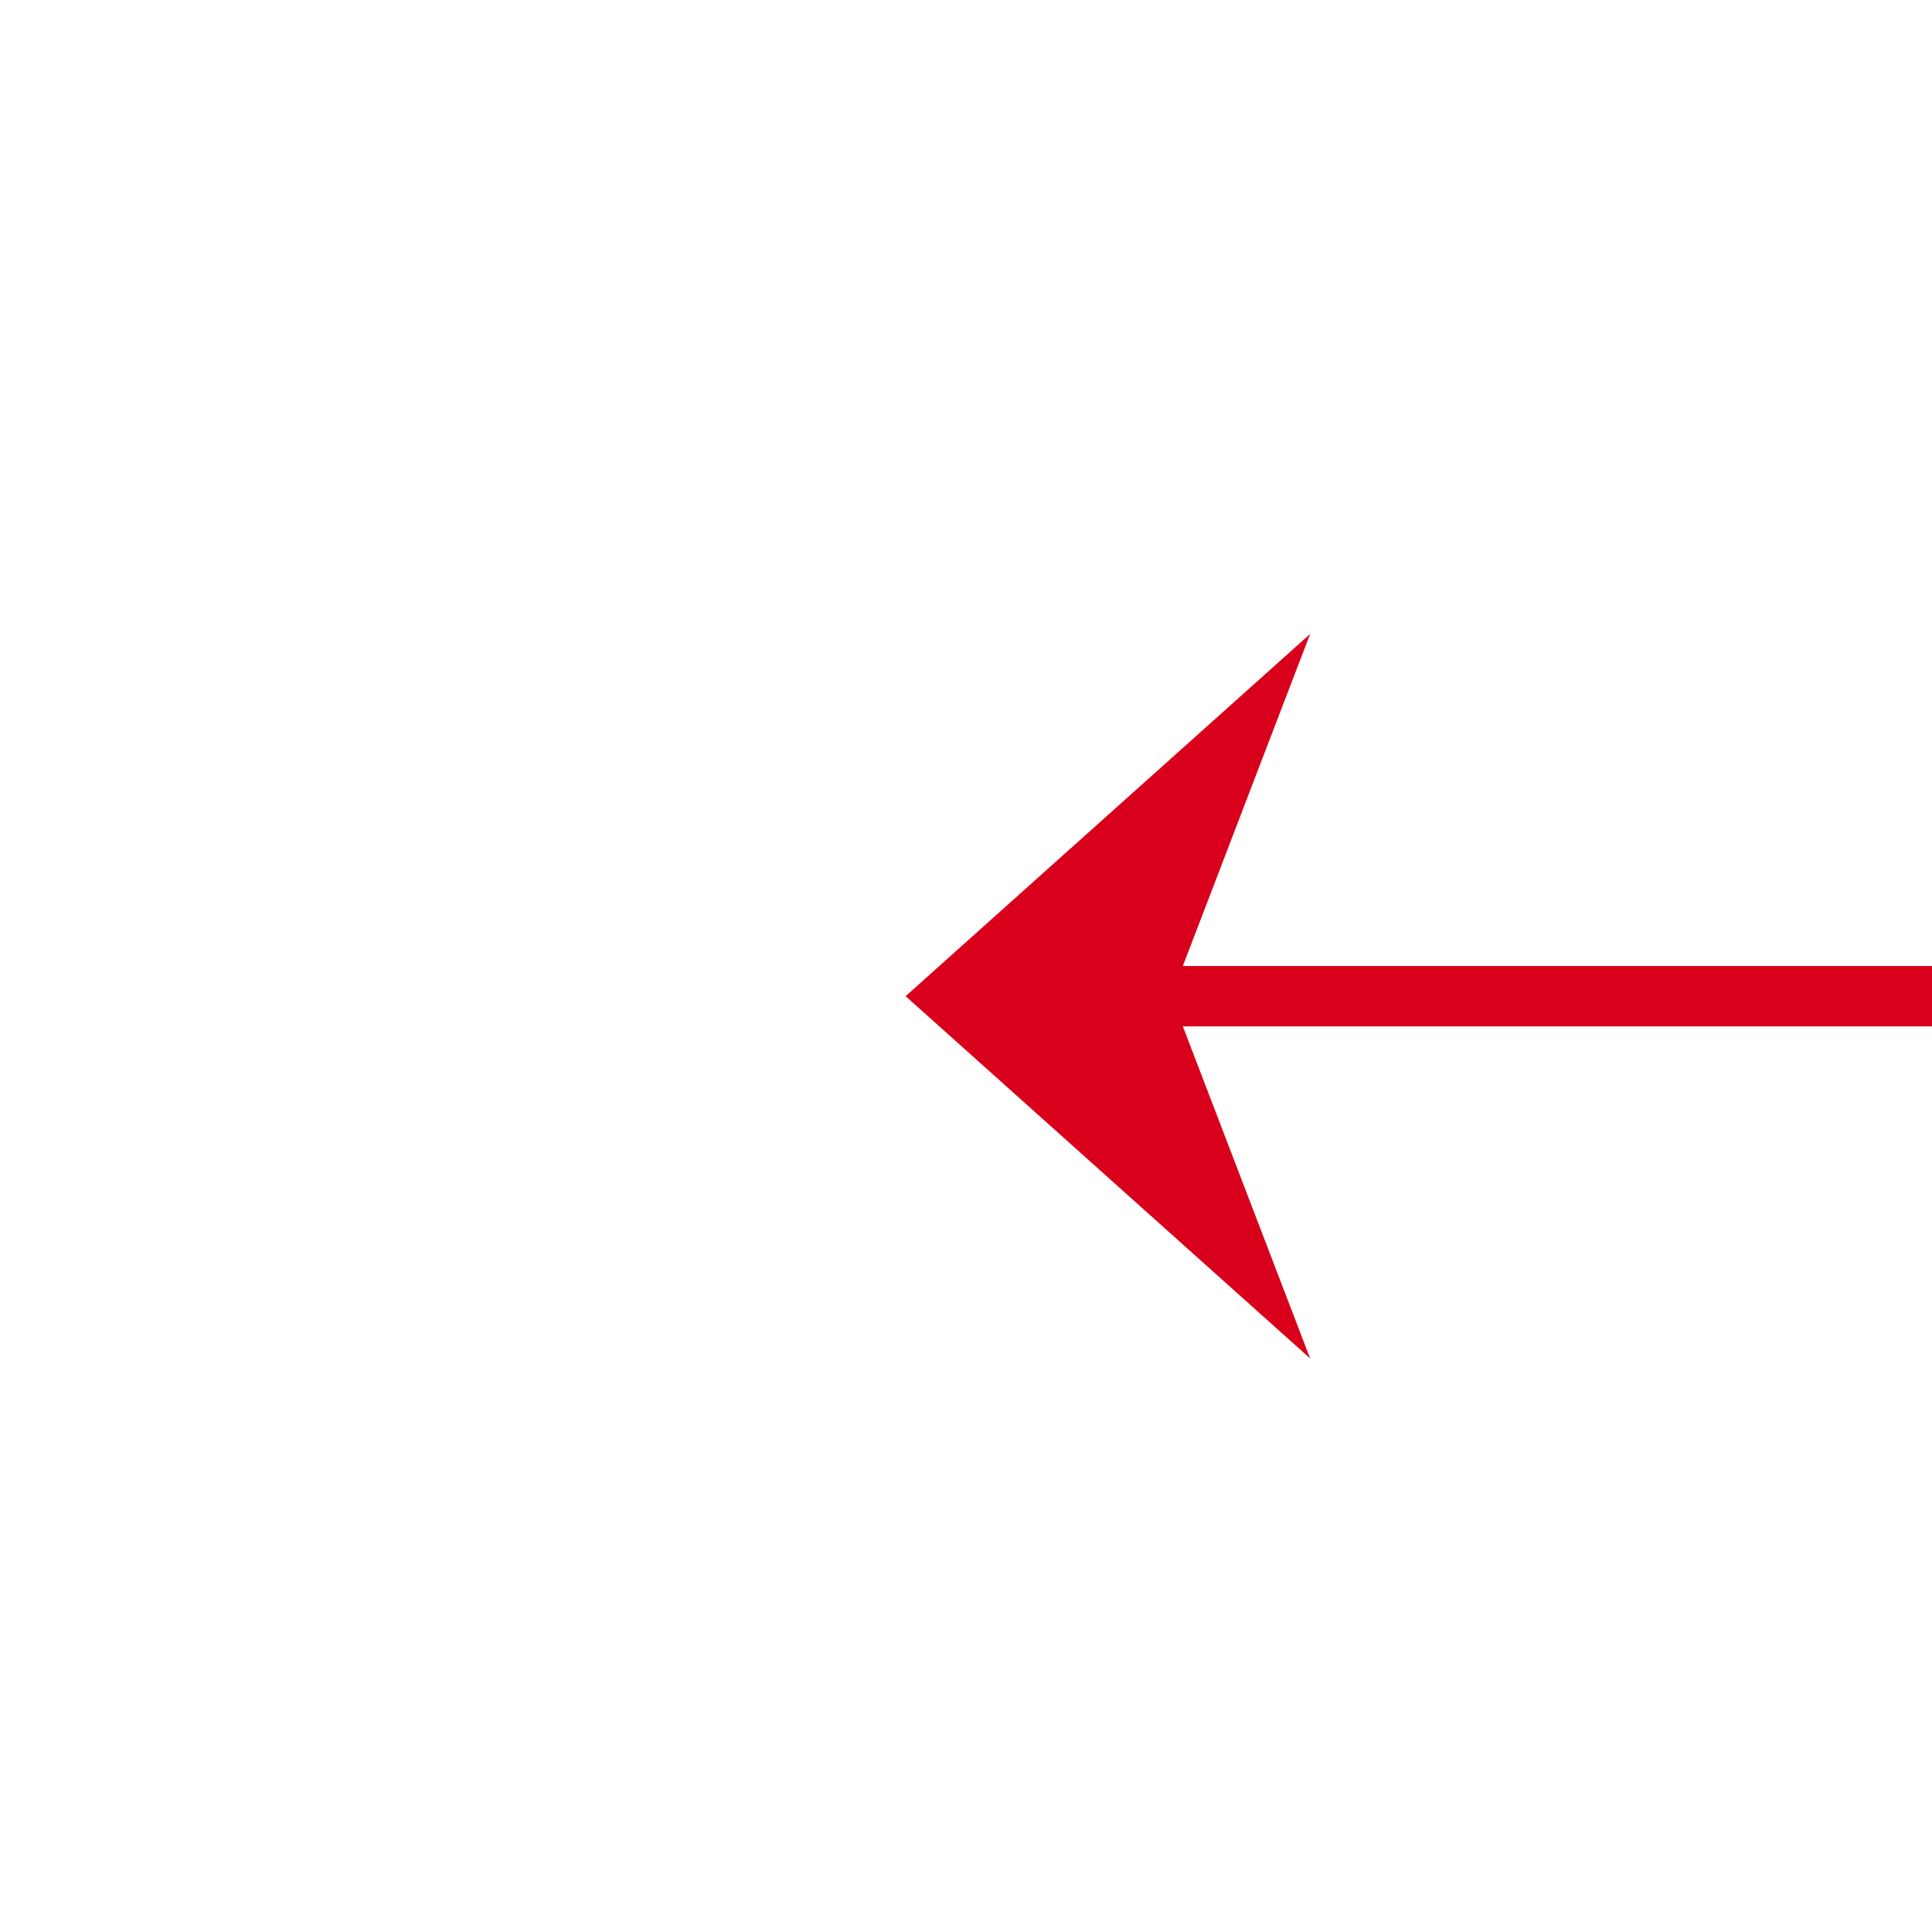 ﻿<?xml version="1.0" encoding="utf-8"?>
<svg version="1.1" xmlns:xlink="http://www.w3.org/1999/xlink" width="32px" height="32px" preserveAspectRatio="xMinYMid meet" viewBox="286 331  32 30" xmlns="http://www.w3.org/2000/svg">
  <path d="M 590 346.5  L 302 346.5  " stroke-width="1" stroke="#d9001b" fill="none" />
  <path d="M 307.7 340.5  L 301 346.5  L 307.7 352.5  L 305.4 346.5  L 307.7 340.5  Z " fill-rule="nonzero" fill="#d9001b" stroke="none" />
</svg>